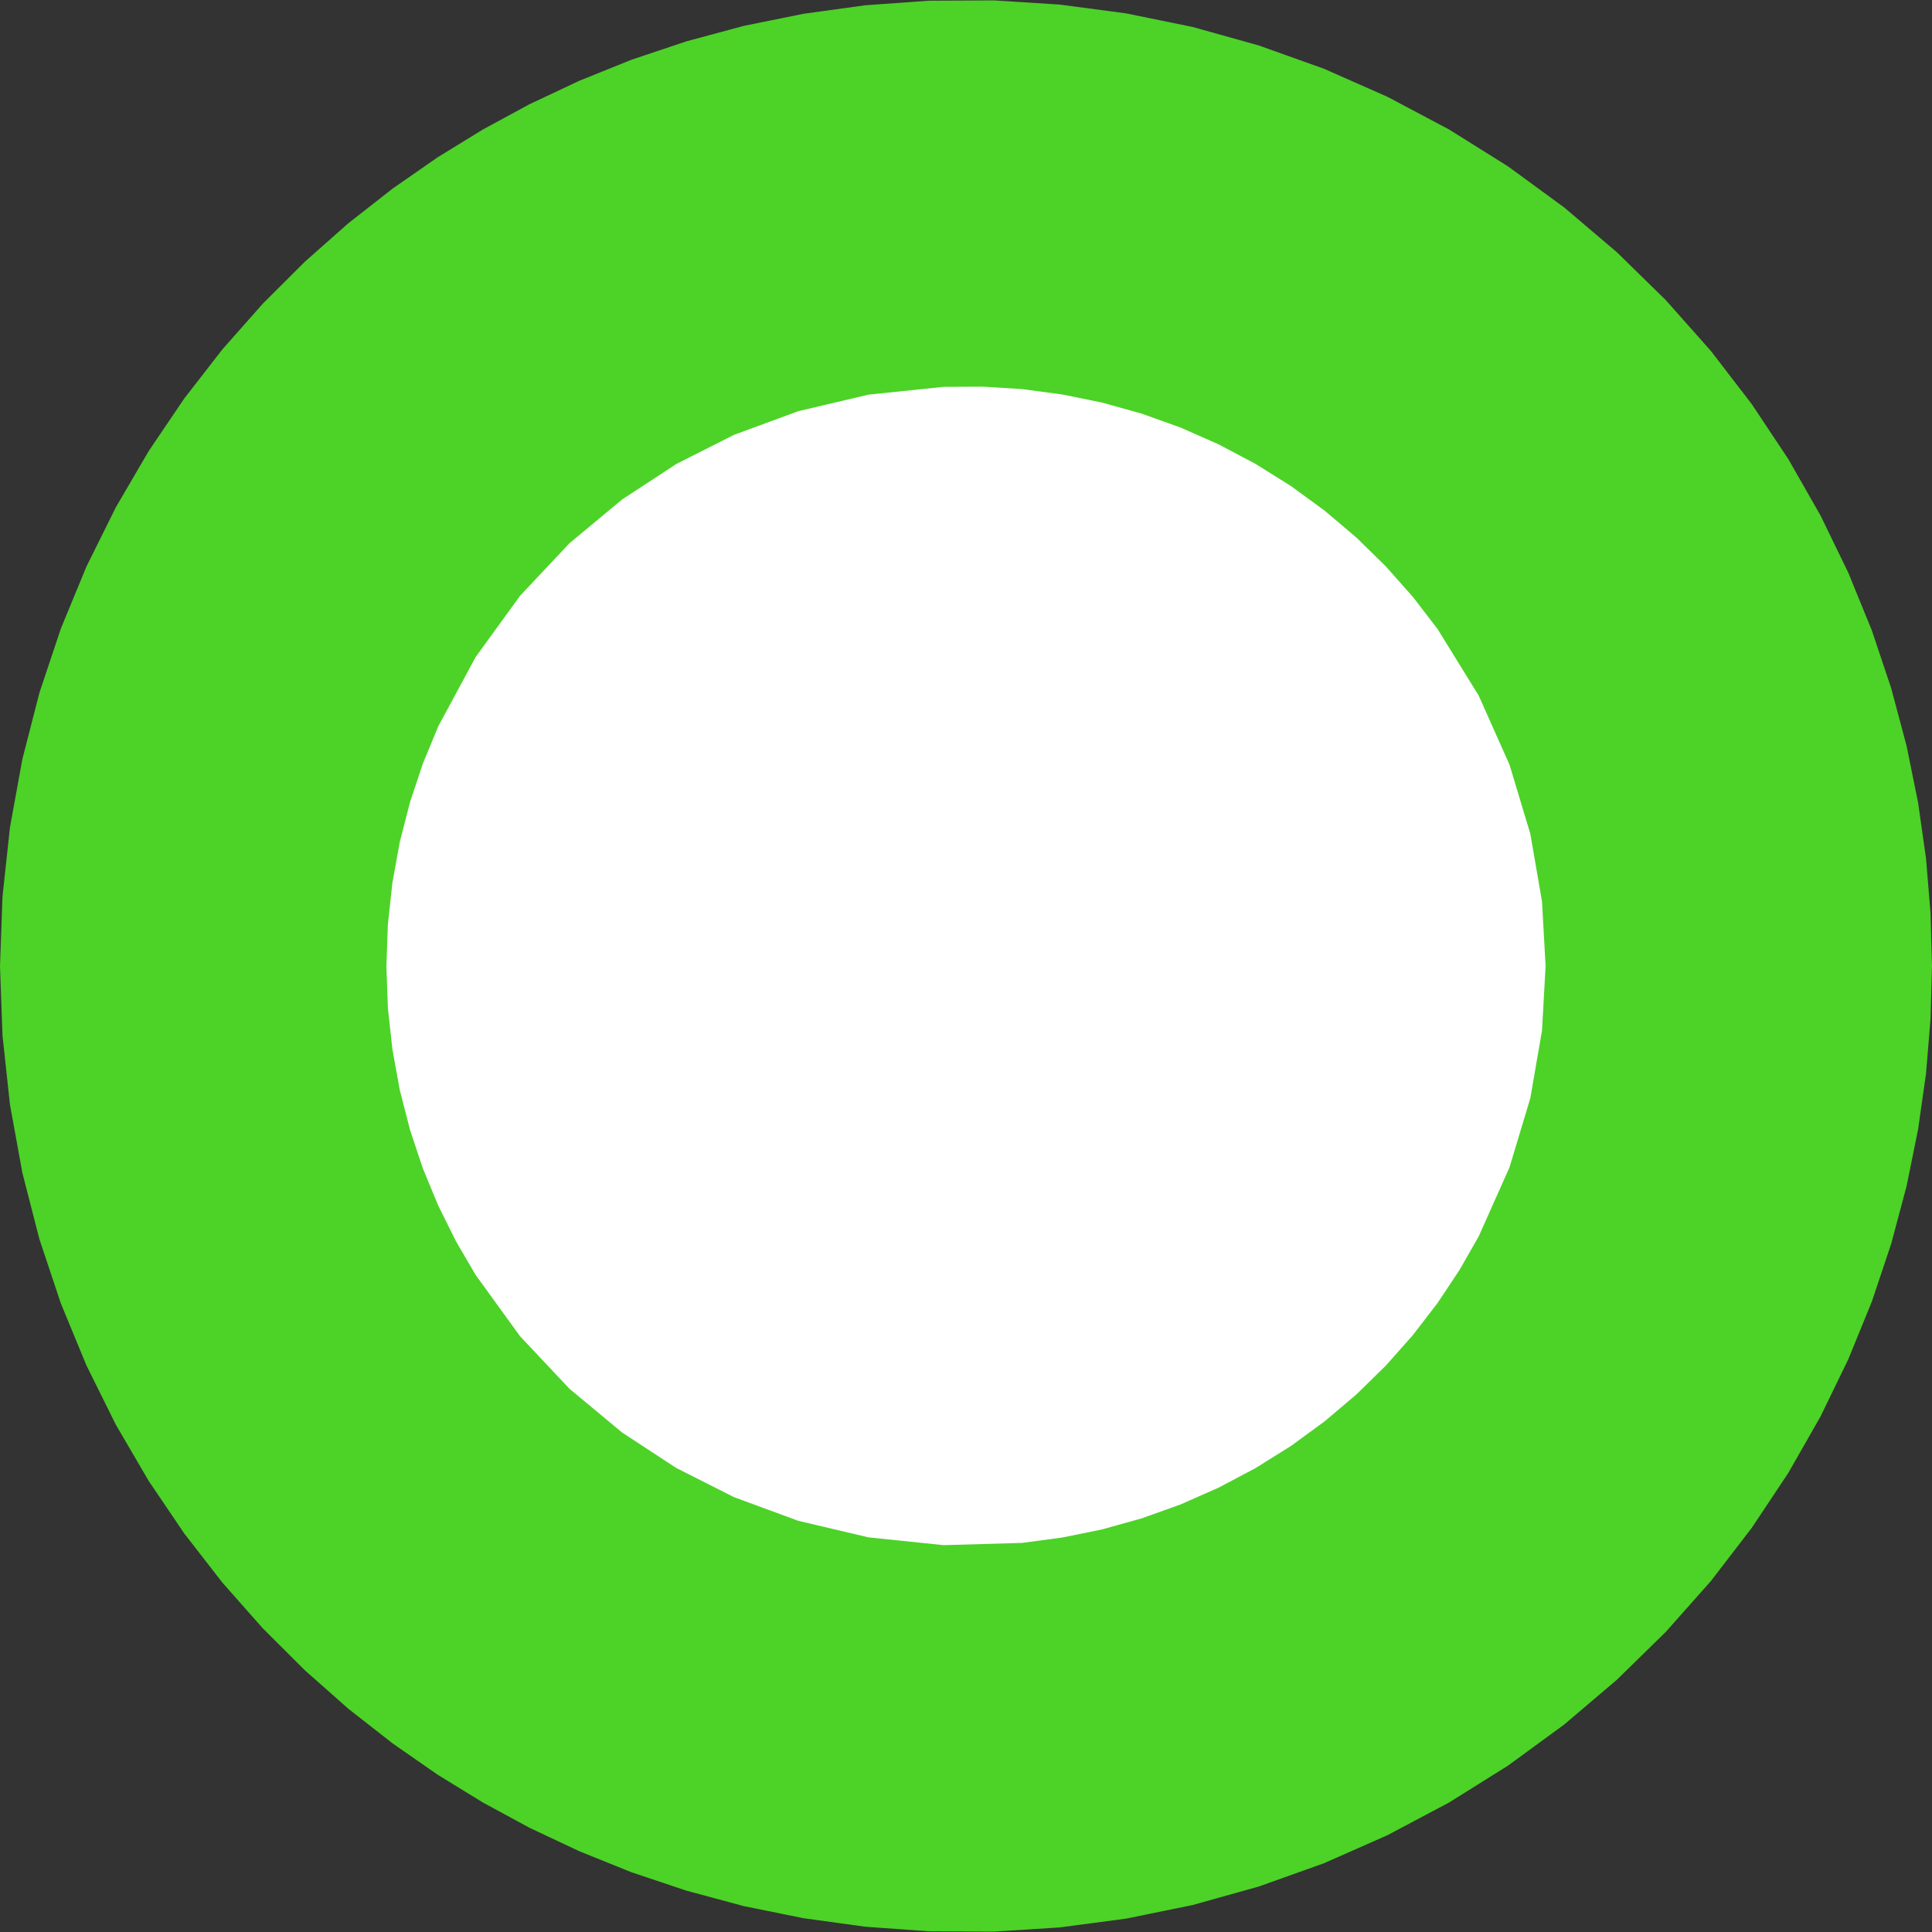 ﻿<?xml version="1.0" encoding="UTF-8"?>
<svg viewBox="-15 -15 30 30" xmlns="http://www.w3.org/2000/svg" xmlns:xlink="http://www.w3.org/1999/xlink" xmlns:gmsvgsym="http://www.intergraph.com/GeoMedia/svgsym">
  <rect x="-15" y="-15" width="30" height="30" fill="#333333" stroke="none"/>
  <!-- Creator: SVG Document for Symbols-->
  <polyline points="15,0 14.977,-0.824 14.907,-1.671 14.784,-2.537 14.605,-3.419 14.367,-4.311 14.067,-5.208 13.701,-6.105 13.269,-6.995 12.769,-7.871 12.201,-8.725 11.567,-9.55 10.867,-10.339 10.106,-11.084 9.288,-11.779 8.417,-12.416 7.5,-12.99 6.544,-13.497 5.557,-13.933 4.546,-14.294 3.52,-14.581 2.487,-14.792 1.455,-14.929 0.431,-14.994 -0.577,-14.989 -1.564,-14.918 -2.523,-14.786 -3.451,-14.598 -4.342,-14.358 -5.195,-14.072 -6.006,-13.745 -6.775,-13.383 -7.5,-12.99 -8.202,-12.559 -8.9,-12.074 -9.589,-11.535 -10.263,-10.939 -10.917,-10.287 -11.544,-9.578 -12.138,-8.813 -12.692,-7.994 -13.201,-7.123 -13.657,-6.204 -14.054,-5.242 -14.388,-4.242 -14.653,-3.21 -14.845,-2.154 -14.961,-1.081 -15,0 -14.961,1.081 -14.845,2.154 -14.653,3.21 -14.388,4.242 -14.054,5.242 -13.657,6.204 -13.201,7.123 -12.692,7.994 -12.138,8.813 -11.544,9.578 -10.917,10.287 -10.263,10.939 -9.589,11.535 -8.9,12.074 -8.202,12.559 -7.5,12.99 -6.775,13.383 -6.006,13.745 -5.195,14.072 -4.342,14.358 -3.451,14.598 -2.523,14.786 -1.564,14.918 -0.577,14.989 0.431,14.994 1.455,14.929 2.487,14.792 3.52,14.581 4.546,14.294 5.557,13.933 6.544,13.497 7.5,12.99 8.417,12.416 9.288,11.779 10.106,11.084 10.867,10.339 11.567,9.55 12.201,8.725 12.769,7.871 13.269,6.995 13.701,6.105 14.067,5.208 14.367,4.311 14.605,3.419 14.784,2.537 14.907,1.671 14.977,0.824 15,0" style=" stroke-width: 0;stroke: #4dd228; fill: none; " xmlns="http://www.w3.org/2000/svg" />
  <g id="ComplexString2d_1309" style=" fill-rule: evenodd; stroke-width: 0;stroke: #4dd228; fill: #4dd228; " xmlns="http://www.w3.org/2000/svg">
    <path d="M 15 0 L 14.977 -0.824 L 14.907 -1.671 L 14.784 -2.537 L 14.605 -3.419 L 14.367 -4.311 L 14.067 -5.208 L 13.701 -6.105 L 13.269 -6.995 L 12.769 -7.871 L 12.201 -8.725 L 11.567 -9.55 L 10.867 -10.339 L 10.106 -11.084 L 9.288 -11.779 L 8.417 -12.416 L 7.5 -12.99 L 6.544 -13.497 L 5.557 -13.933 L 4.546 -14.294 L 3.52 -14.581 L 2.487 -14.792 L 1.455 -14.929 L 0.431 -14.994 L -0.577 -14.989 L -1.564 -14.918 L -2.523 -14.786 L -3.451 -14.598 L -4.342 -14.358 L -5.195 -14.072 L -6.006 -13.745 L -6.775 -13.383 L -7.5 -12.99 L -8.202 -12.559 L -8.9 -12.074 L -9.589 -11.535 L -10.263 -10.939 L -10.917 -10.287 L -11.544 -9.578 L -12.138 -8.813 L -12.692 -7.994 L -13.201 -7.123 L -13.657 -6.204 L -14.054 -5.242 L -14.388 -4.242 L -14.653 -3.21 L -14.845 -2.154 L -14.961 -1.081 L -15 0 L -14.961 1.081 L -14.845 2.154 L -14.653 3.21 L -14.388 4.242 L -14.054 5.242 L -13.657 6.204 L -13.201 7.123 L -12.692 7.994 L -12.138 8.813 L -11.544 9.578 L -10.917 10.287 L -10.263 10.939 L -9.589 11.535 L -8.9 12.074 L -8.202 12.559 L -7.5 12.99 L -6.775 13.383 L -6.006 13.745 L -5.195 14.072 L -4.342 14.358 L -3.451 14.598 L -2.523 14.786 L -1.564 14.918 L -0.577 14.989 L 0.431 14.994 L 1.455 14.929 L 2.487 14.792 L 3.52 14.581 L 4.546 14.294 L 5.557 13.933 L 6.544 13.497 L 7.5 12.99 L 8.417 12.416 L 9.288 11.779 L 10.106 11.084 L 10.867 10.339 L 11.567 9.55 L 12.201 8.725 L 12.769 7.871 L 13.269 6.995 L 13.701 6.105 L 14.067 5.208 L 14.367 4.311 L 14.605 3.419 L 14.784 2.537 L 14.907 1.671 L 14.977 0.824 L 15 0 " />
  </g>
  <polyline points="9,0 8.944,-1.003 8.763,-2.051 8.44,-3.125 7.962,-4.197 7.321,-5.235 6.94,-5.73 6.52,-6.204 6.064,-6.651 5.573,-7.067 5.05,-7.45 4.5,-7.794 3.927,-8.098 3.334,-8.36 2.728,-8.577 2.112,-8.749 1.492,-8.875 0.873,-8.958 0.259,-8.996 -0.346,-8.993 -1.514,-8.872 -2.605,-8.615 -3.604,-8.247 -4.5,-7.794 -5.34,-7.244 -6.158,-6.564 -6.926,-5.747 -7.615,-4.796 -8.194,-3.723 -8.433,-3.145 -8.633,-2.545 -8.792,-1.926 -8.907,-1.292 -8.977,-0.649 -9,0 -8.977,0.649 -8.907,1.292 -8.792,1.926 -8.633,2.545 -8.433,3.145 -8.194,3.723 -7.92,4.274 -7.615,4.796 -6.926,5.747 -6.158,6.564 -5.34,7.244 -4.5,7.794 -3.604,8.247 -2.605,8.615 -1.514,8.872 -0.346,8.993 0.873,8.958 1.492,8.875 2.112,8.749 2.728,8.577 3.334,8.36 3.927,8.098 4.5,7.794 5.05,7.45 5.573,7.067 6.064,6.651 6.52,6.204 6.94,5.73 7.321,5.235 7.662,4.722 7.962,4.197 8.44,3.125 8.763,2.051 8.944,1.003 9,0" style=" stroke-width: 0;stroke: #ffffff; fill: none; " xmlns="http://www.w3.org/2000/svg" />
  <g id="ComplexString2d_1310" style=" fill-rule: evenodd; stroke-width: 0;stroke: #ffffff; fill: #ffffff; " xmlns="http://www.w3.org/2000/svg">
    <path d="M 9 0 L 8.944 -1.003 L 8.763 -2.051 L 8.44 -3.125 L 7.962 -4.197 L 7.321 -5.235 L 6.94 -5.73 L 6.52 -6.204 L 6.064 -6.651 L 5.573 -7.067 L 5.05 -7.45 L 4.5 -7.794 L 3.927 -8.098 L 3.334 -8.36 L 2.728 -8.577 L 2.112 -8.749 L 1.492 -8.875 L 0.873 -8.958 L 0.259 -8.996 L -0.346 -8.993 L -1.514 -8.872 L -2.605 -8.615 L -3.604 -8.247 L -4.5 -7.794 L -5.34 -7.244 L -6.158 -6.564 L -6.926 -5.747 L -7.615 -4.796 L -8.194 -3.723 L -8.433 -3.145 L -8.633 -2.545 L -8.792 -1.926 L -8.907 -1.292 L -8.977 -0.649 L -9 0 L -8.977 0.649 L -8.907 1.292 L -8.792 1.926 L -8.633 2.545 L -8.433 3.145 L -8.194 3.723 L -7.92 4.274 L -7.615 4.796 L -6.926 5.747 L -6.158 6.564 L -5.34 7.244 L -4.5 7.794 L -3.604 8.247 L -2.605 8.615 L -1.514 8.872 L -0.346 8.993 L 0.873 8.958 L 1.492 8.875 L 2.112 8.749 L 2.728 8.577 L 3.334 8.36 L 3.927 8.098 L 4.5 7.794 L 5.05 7.45 L 5.573 7.067 L 6.064 6.651 L 6.52 6.204 L 6.94 5.73 L 7.321 5.235 L 7.662 4.722 L 7.962 4.197 L 8.44 3.125 L 8.763 2.051 L 8.944 1.003 L 9 0 " />
  </g>
</svg>